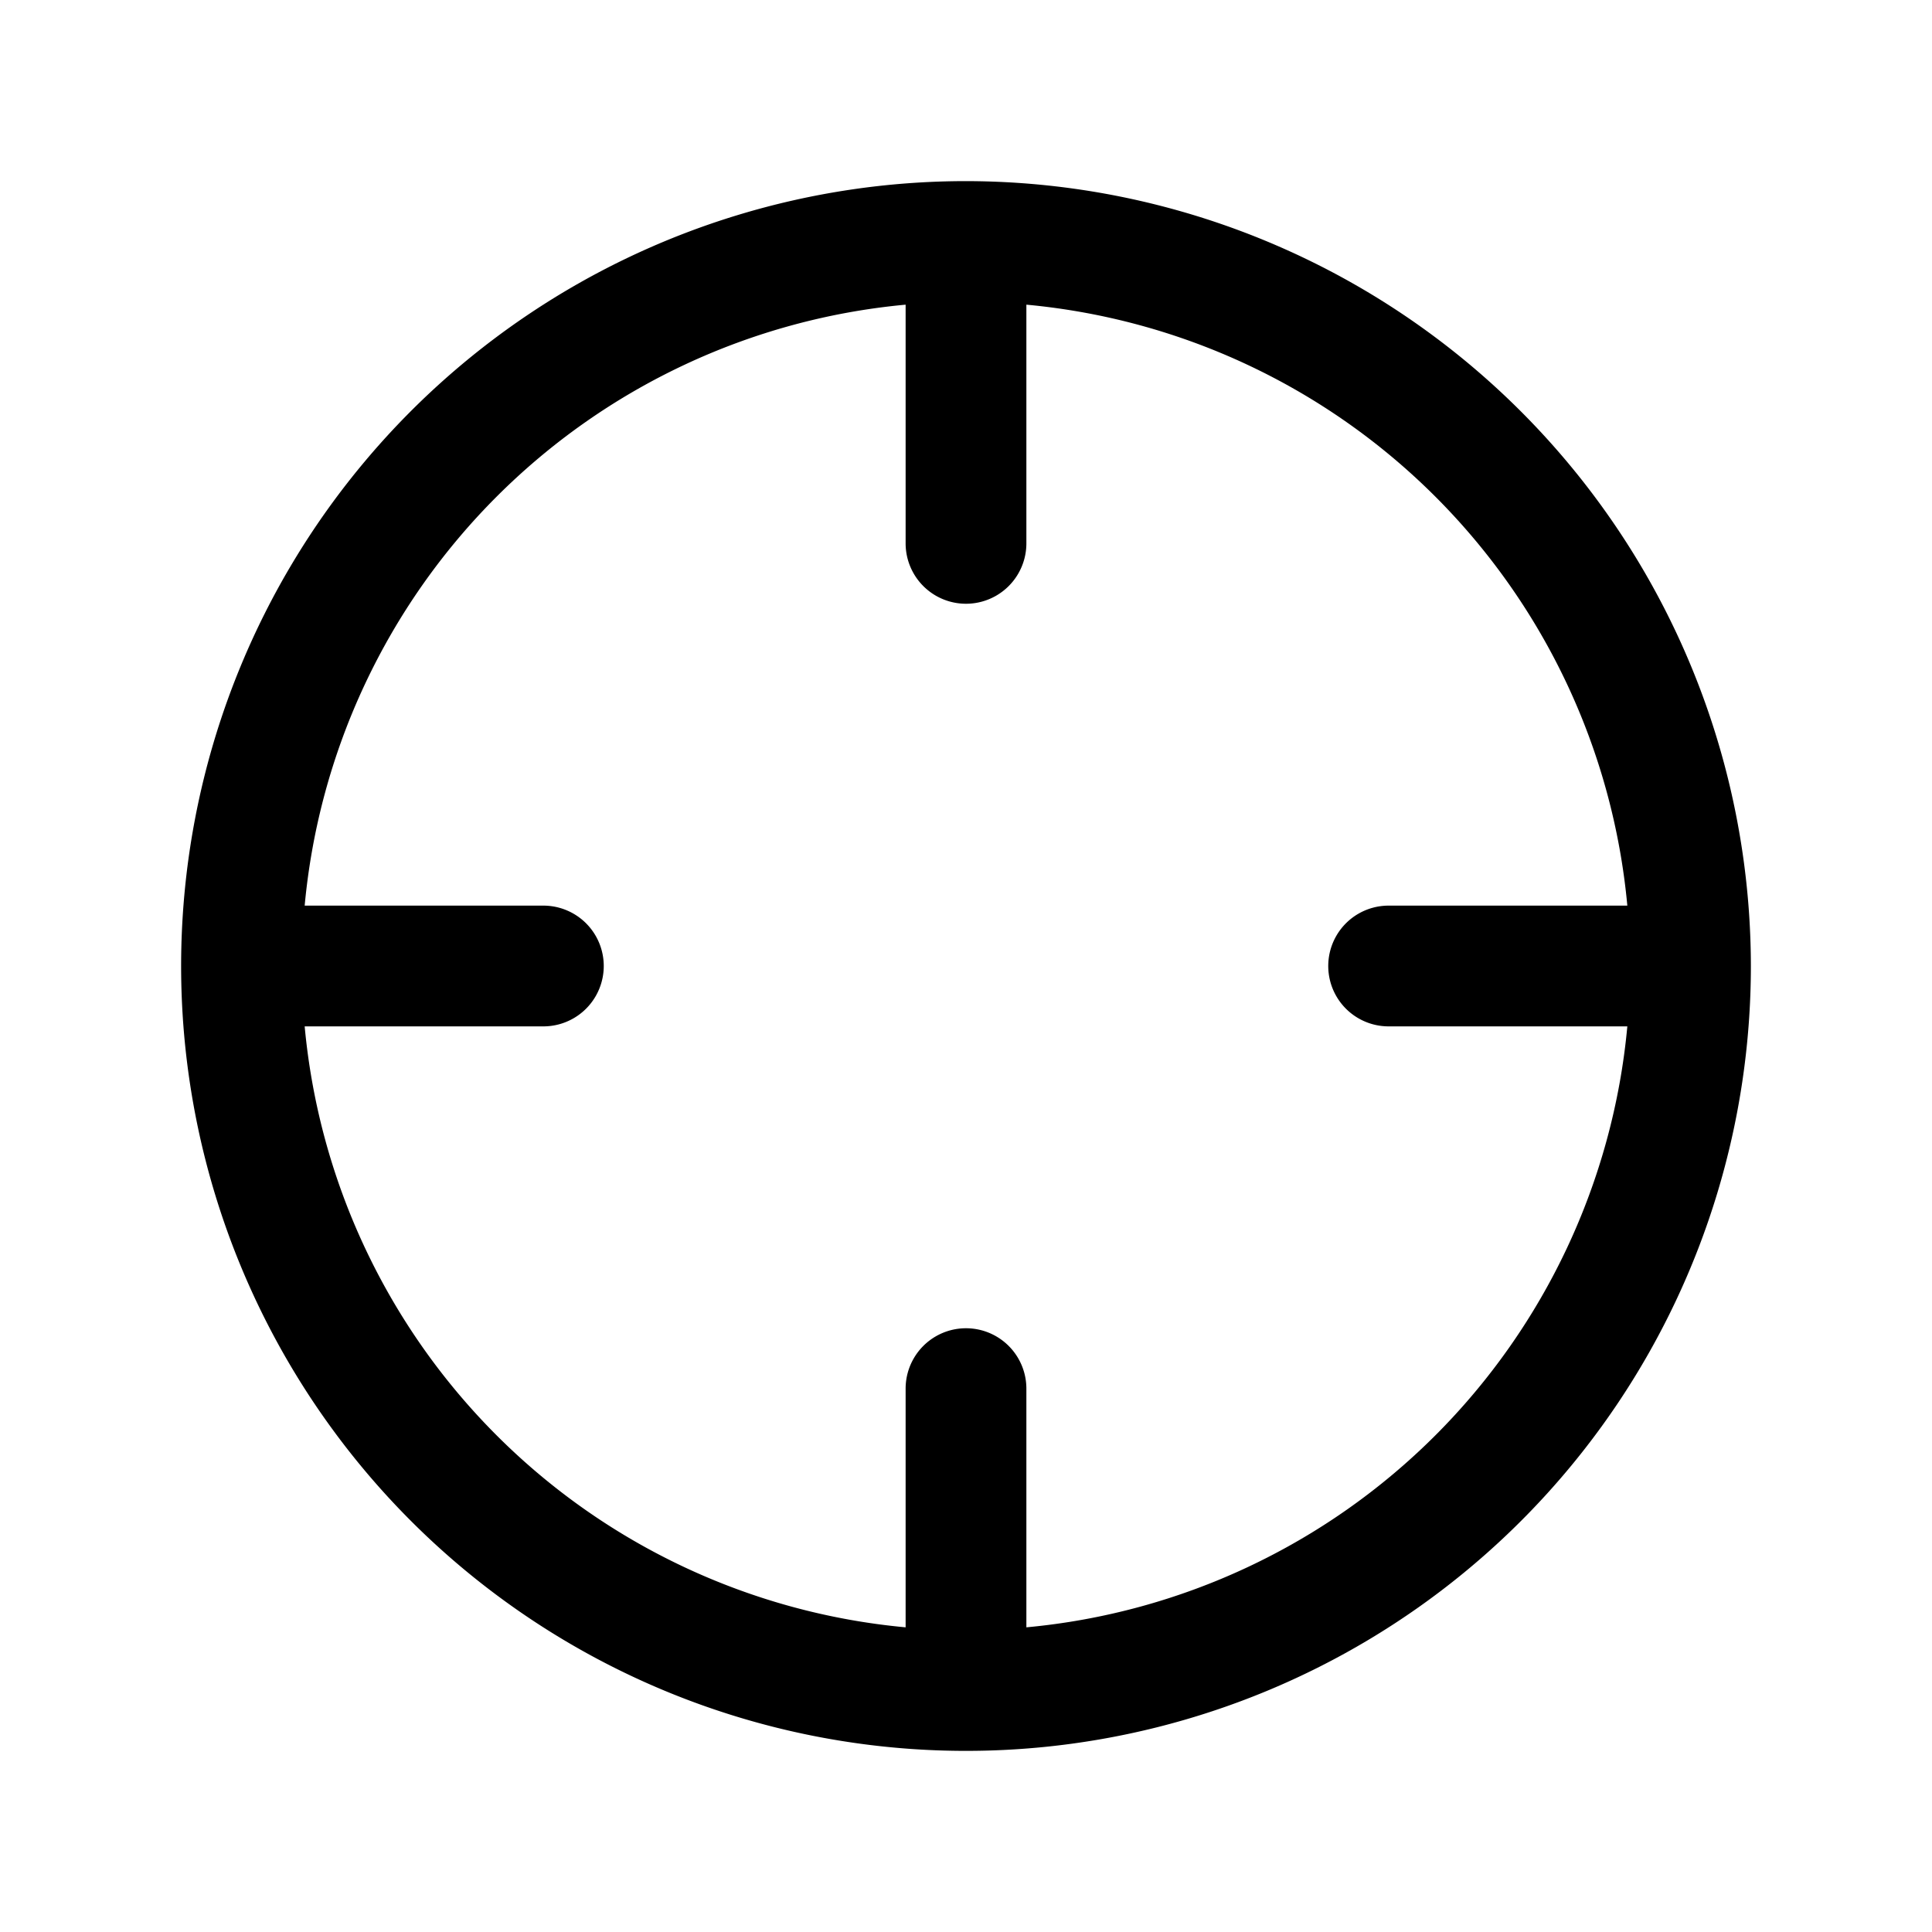 <svg xmlns="http://www.w3.org/2000/svg" width="3em" height="3em" viewBox="0 0 256 256"><path fill="currentColor" d="M128 24a104 104 0 1 0 104 104A104.11 104.11 0 0 0 128 24m8 191.63V184a8 8 0 0 0-16 0v31.63A88.13 88.13 0 0 1 40.37 136H72a8 8 0 0 0 0-16H40.37A88.13 88.13 0 0 1 120 40.37V72a8 8 0 0 0 16 0V40.37A88.13 88.13 0 0 1 215.63 120H184a8 8 0 0 0 0 16h31.63A88.13 88.13 0 0 1 136 215.63"/></svg>